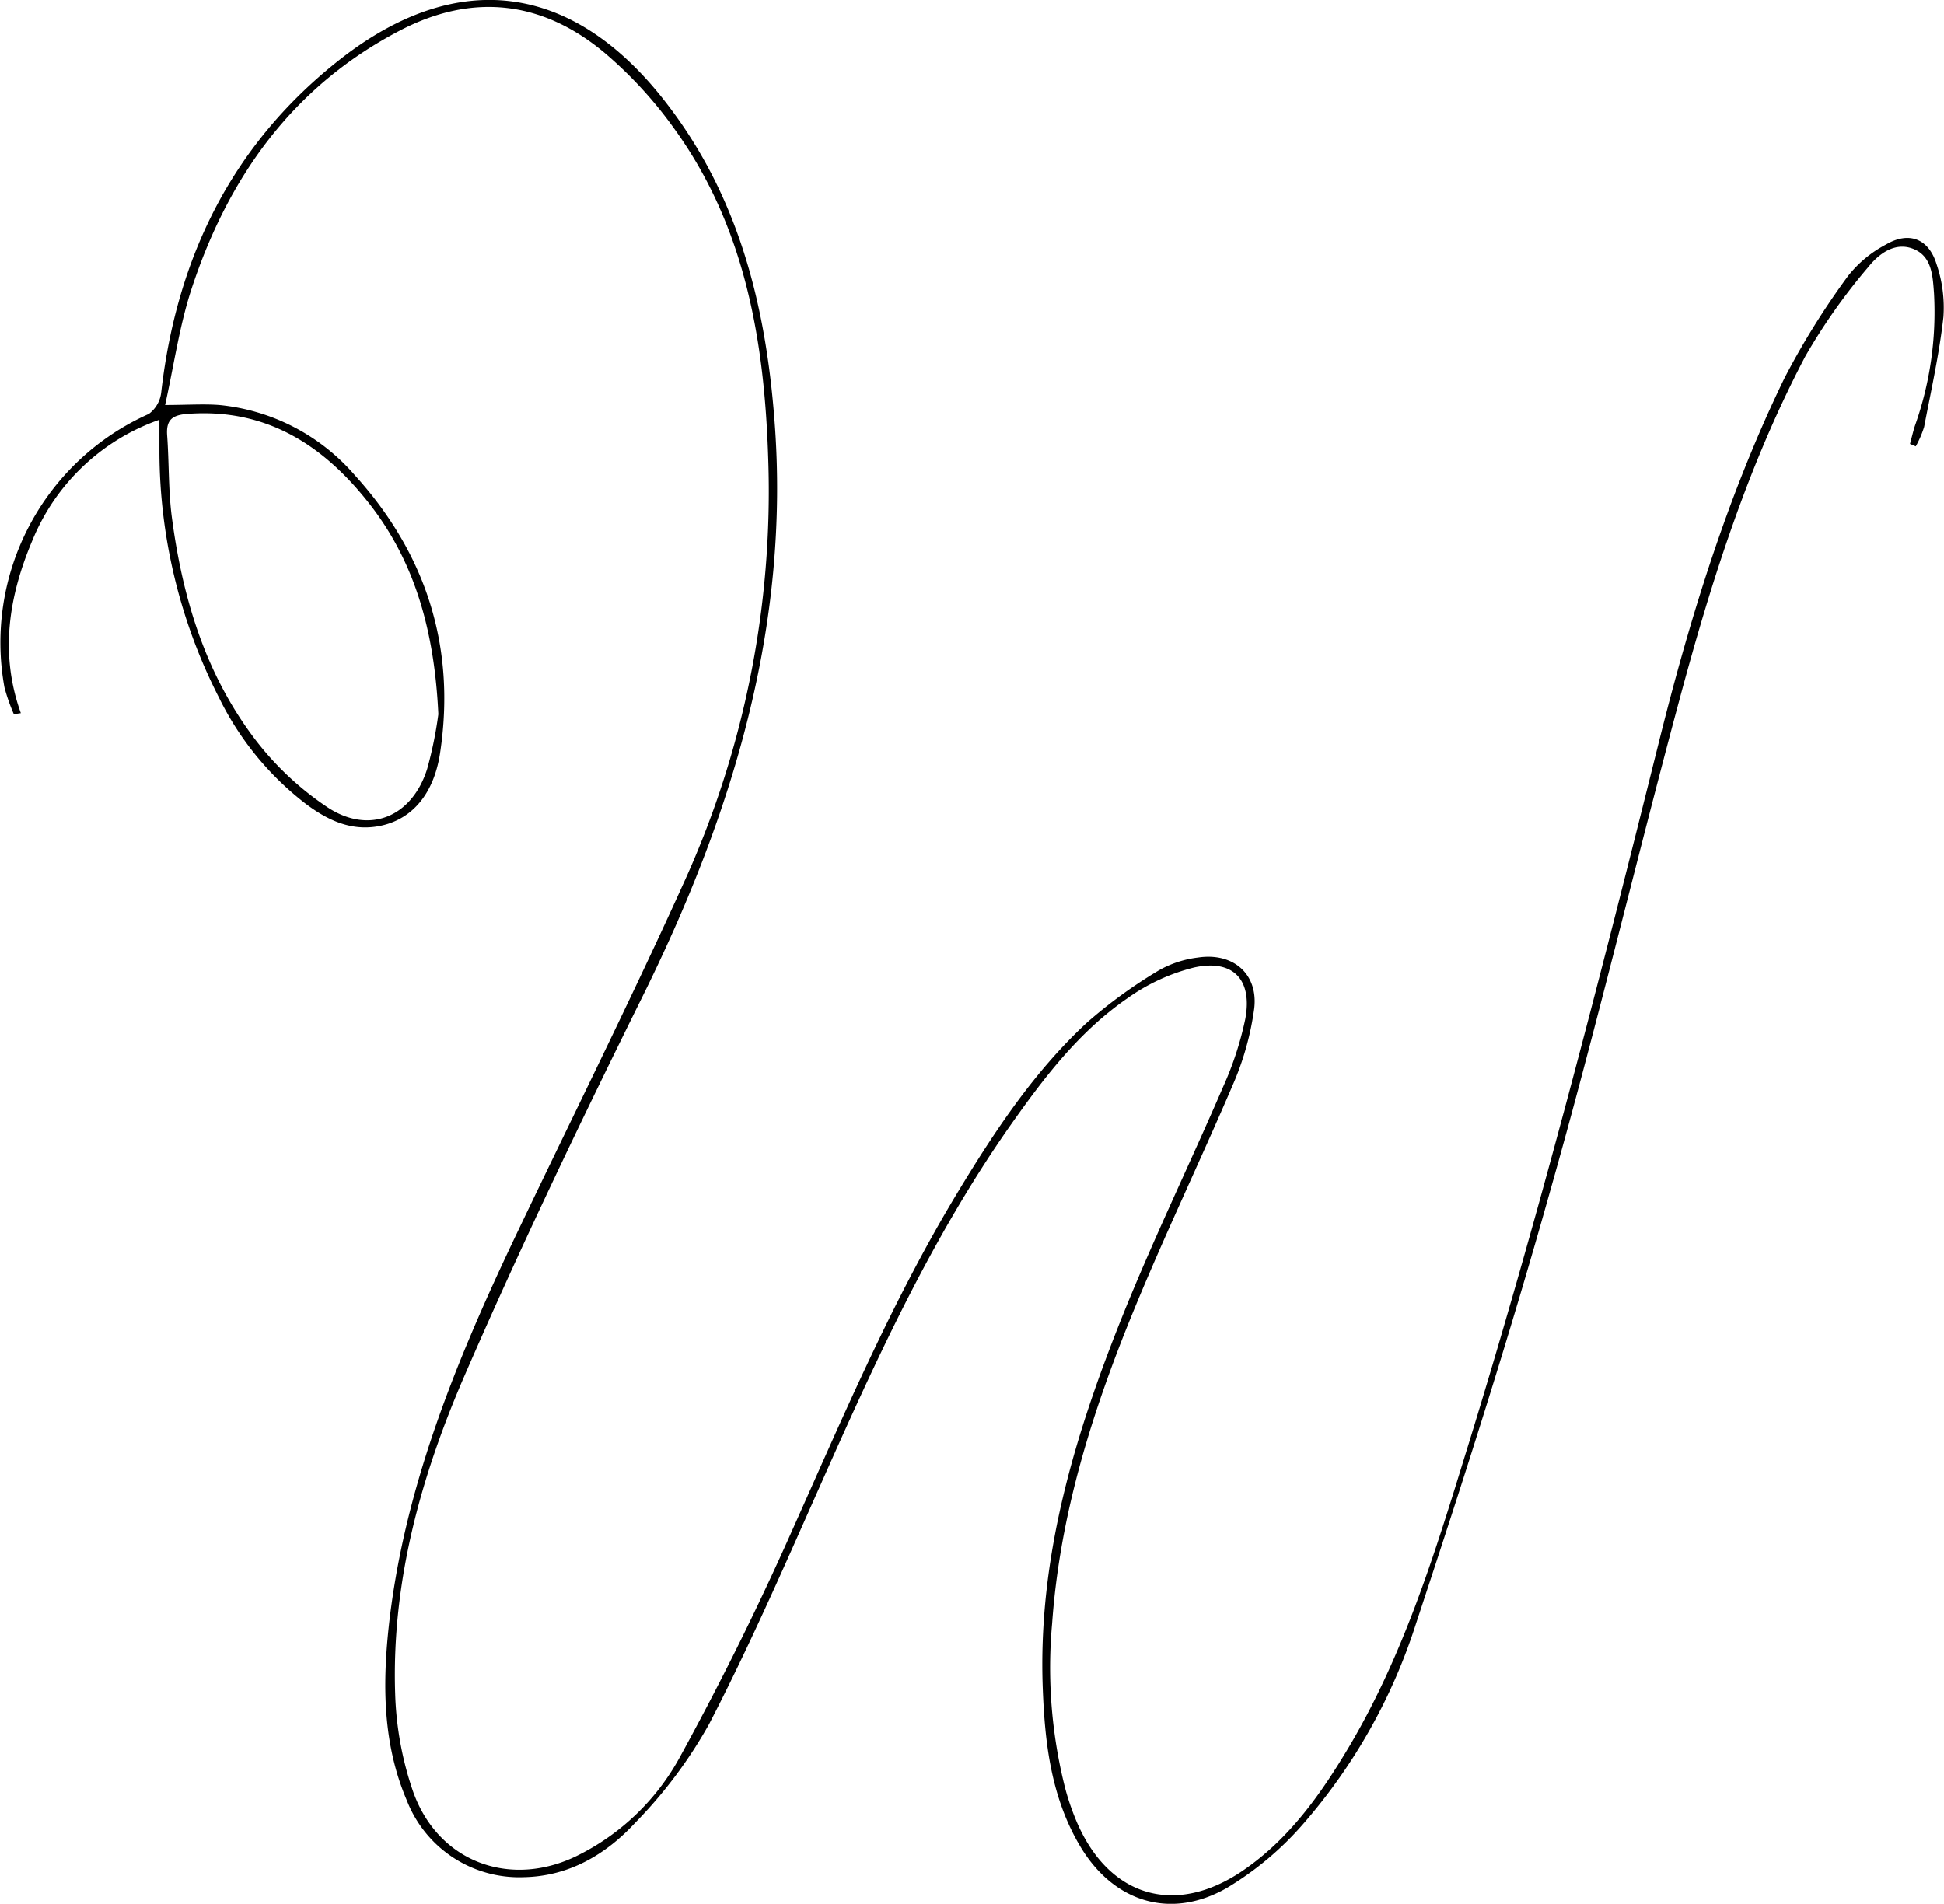 <svg xmlns="http://www.w3.org/2000/svg" viewBox="0 0 239.48 234.57"><g id="Layer_2" data-name="Layer 2"><g id="Layer_1-2" data-name="Layer 1"><path d="M235.29,54.7c.2-.74.37-1.48.6-2.21a41.89,41.89,0,0,0,2.36-16.34c-.16-2.12-.24-4.56-2.54-5.48s-4.29.64-5.58,2.26a72.71,72.71,0,0,0-7.75,11c-7,13.32-11.56,27.65-15.45,42.13-5.45,20.24-10.27,40.64-16,60.8-5,17.86-10.66,35.56-16.49,53.18a69.84,69.84,0,0,1-13.82,24.6,38.84,38.84,0,0,1-9.52,8c-6.92,3.92-13.9,1.73-18-5.1-3.59-6-4.38-12.67-4.64-19.44-.64-16.31,4-31.54,10-46.41,3.8-9.4,8.23-18.55,12.25-27.86a40.4,40.4,0,0,0,2.69-8.25c.93-4.87-1.5-7.44-6.31-6.37a24.21,24.21,0,0,0-8.23,3.81c-6,4.14-10.33,9.87-14.47,15.75-9.81,14-16.77,29.43-23.65,44.94-4.28,9.65-8.53,19.34-13.38,28.7a57.29,57.29,0,0,1-9.15,12.22c-3.58,3.86-8.11,6.55-13.67,6.66a14.86,14.86,0,0,1-14.43-9.47c-2.9-6.81-3-13.94-2.25-21.13,1.8-16.87,8.06-32.35,15.23-47.51,7-14.73,14.29-29.28,21-44.1A116.29,116.29,0,0,0,94.64,56.58C94.19,42.1,91.83,28,83.08,15.88A51.49,51.49,0,0,0,74.47,6.5C66.79.08,58.21-.91,49.25,3.77c-13.15,6.86-21.11,18-25.65,31.81C22.1,40.14,21.43,45,20.34,49.9c2.66,0,4.68-.15,6.67,0a25.28,25.28,0,0,1,16.68,8.63c8.8,9.7,12.49,21.17,10.53,34.21-.82,5.5-3.9,8.66-8.24,9.15-3.16.35-5.83-1-8.26-2.81A37,37,0,0,1,27,86a67,67,0,0,1-7.36-30.28c0-1.18,0-2.36,0-4A26.29,26.29,0,0,0,4,66.56C1.09,73.44-.07,80.5,2.57,87.87L1.71,88A22.78,22.78,0,0,1,.55,84.7,30.83,30.83,0,0,1,18.34,51a3.86,3.86,0,0,0,1.53-2.74c1.91-16.61,8.79-30.6,22.09-41C56.57-4.14,70.82-2,82.15,12.78,91,24.28,94.31,37.55,95.4,51.66c2,25.49-5.2,48.82-16.36,71.35-7.59,15.33-15,30.79-21.81,46.48-5.38,12.4-9,25.44-8.55,39.17a40.75,40.75,0,0,0,2.18,12c3.11,8.91,12.28,12.17,20.67,7.77a29,29,0,0,0,12.15-11.81C88.41,208,92.86,199.1,96.9,190.1c6.57-14.63,12.76-29.44,21.08-43.2,4.56-7.54,9.42-14.89,15.93-20.91a59.88,59.88,0,0,1,8.85-6.43,12.92,12.92,0,0,1,4.82-1.58c4.31-.65,7.42,2,6.93,6.26a35.39,35.39,0,0,1-2.68,9.52c-4,9.33-8.38,18.46-12.22,27.83-5.06,12.34-9.05,25-10,38.44a60.41,60.41,0,0,0,1.61,20.31,30.54,30.54,0,0,0,1.51,4.34c4,9.08,12.08,11.42,20.32,5.84,5.79-3.93,9.71-9.52,13.21-15.42,6.5-11,10.29-23,14-35.07,9.09-29.24,16.69-58.87,24.09-88.57,3.84-15.4,8.53-30.57,15.49-44.9A95.51,95.51,0,0,1,227.66,34a14.56,14.56,0,0,1,4.67-3.87c2.82-1.66,5.26-.74,6.23,2.41a16.53,16.53,0,0,1,.85,6.52c-.51,4.55-1.51,9-2.38,13.55A12.51,12.51,0,0,1,236,55ZM54,88c-.47-10.11-2.83-18.7-8.51-25.95S32.73,50.26,23.07,51c-1.84.14-2.61.73-2.48,2.62.25,3.39.14,6.82.59,10.18C22.48,73.65,25.3,83,31.35,91a37.29,37.29,0,0,0,9,8.47c5.16,3.39,10.4,1.19,12.27-4.72A48.83,48.83,0,0,0,54,88Z"/></g></g></svg>